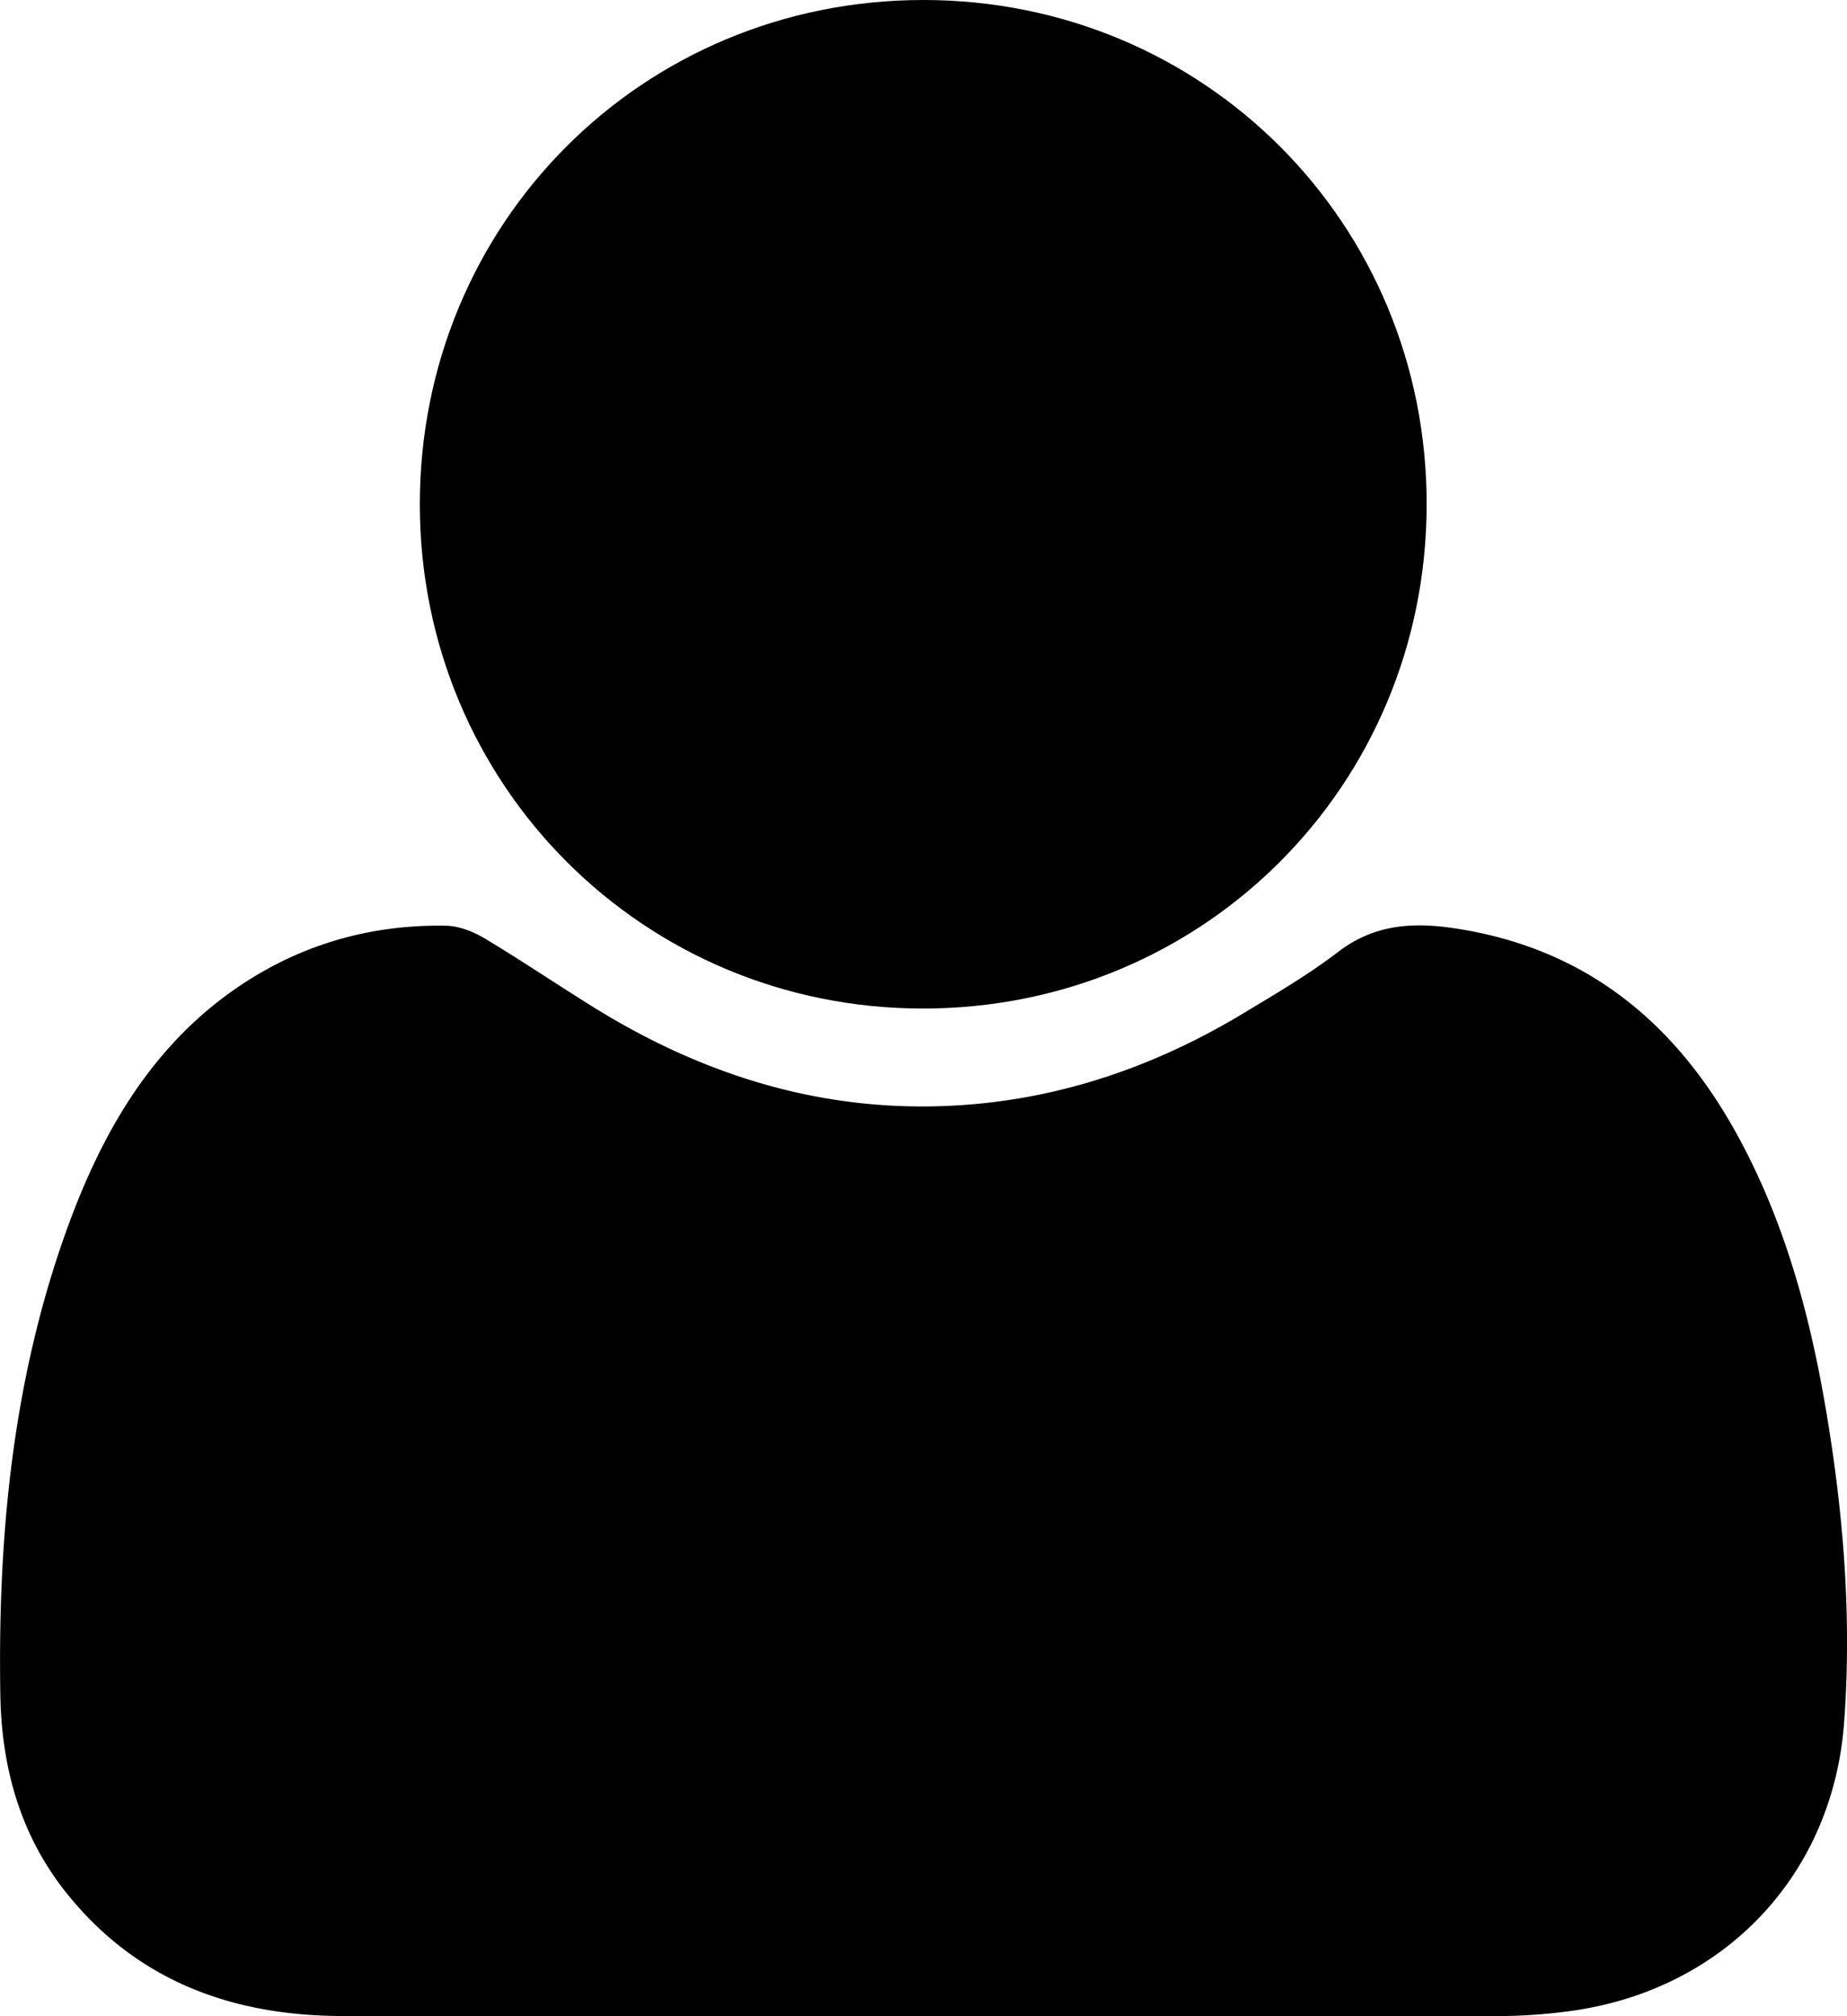 <svg id="Layer_1" data-name="Layer 1" xmlns="http://www.w3.org/2000/svg" viewBox="0 0 685.21 747.47"><title>User_font_awesome</title><path d="M955,925.28q-107.72,0-215.44,0c-40.57-.07-75.84-12.69-102.1-45.13-17.31-21.39-24.43-46.63-24.91-73.6-1-59.07,4.53-117.42,24.83-173.37,12.65-34.84,30.68-66.61,62-88.48,23.46-16.36,49.88-24.16,78.49-23.65,4.79.09,10,2.12,14.21,4.62,13.63,8.15,26.79,17.06,40.28,25.44,41.81,26,87,39.75,136.55,36.47,37.74-2.49,72.6-14.65,104.9-34.13,11.9-7.17,24-14.23,35-22.66,13.11-10.08,27.26-11.12,42.64-8.87,48.82,7.14,82.54,34.71,105.69,77.1,17.22,31.53,26.53,65.54,32.53,100.64,6.62,38.73,9.82,77.73,6.87,117-4.23,56.35-44.37,98.63-100.69,106.65a204.21,204.21,0,0,1-28,2Q1061.43,925.43,955,925.28Z" transform="translate(-612.42 -177.84)"/><path d="M954.86,177.84c104.17-.07,186.94,82.79,186.83,187.06s-83,187-187.11,186.85C851,551.63,768.29,468.8,768.17,365.05,768.06,260.71,850.62,177.91,954.86,177.84Z" transform="translate(-612.42 -177.84)"/></svg>